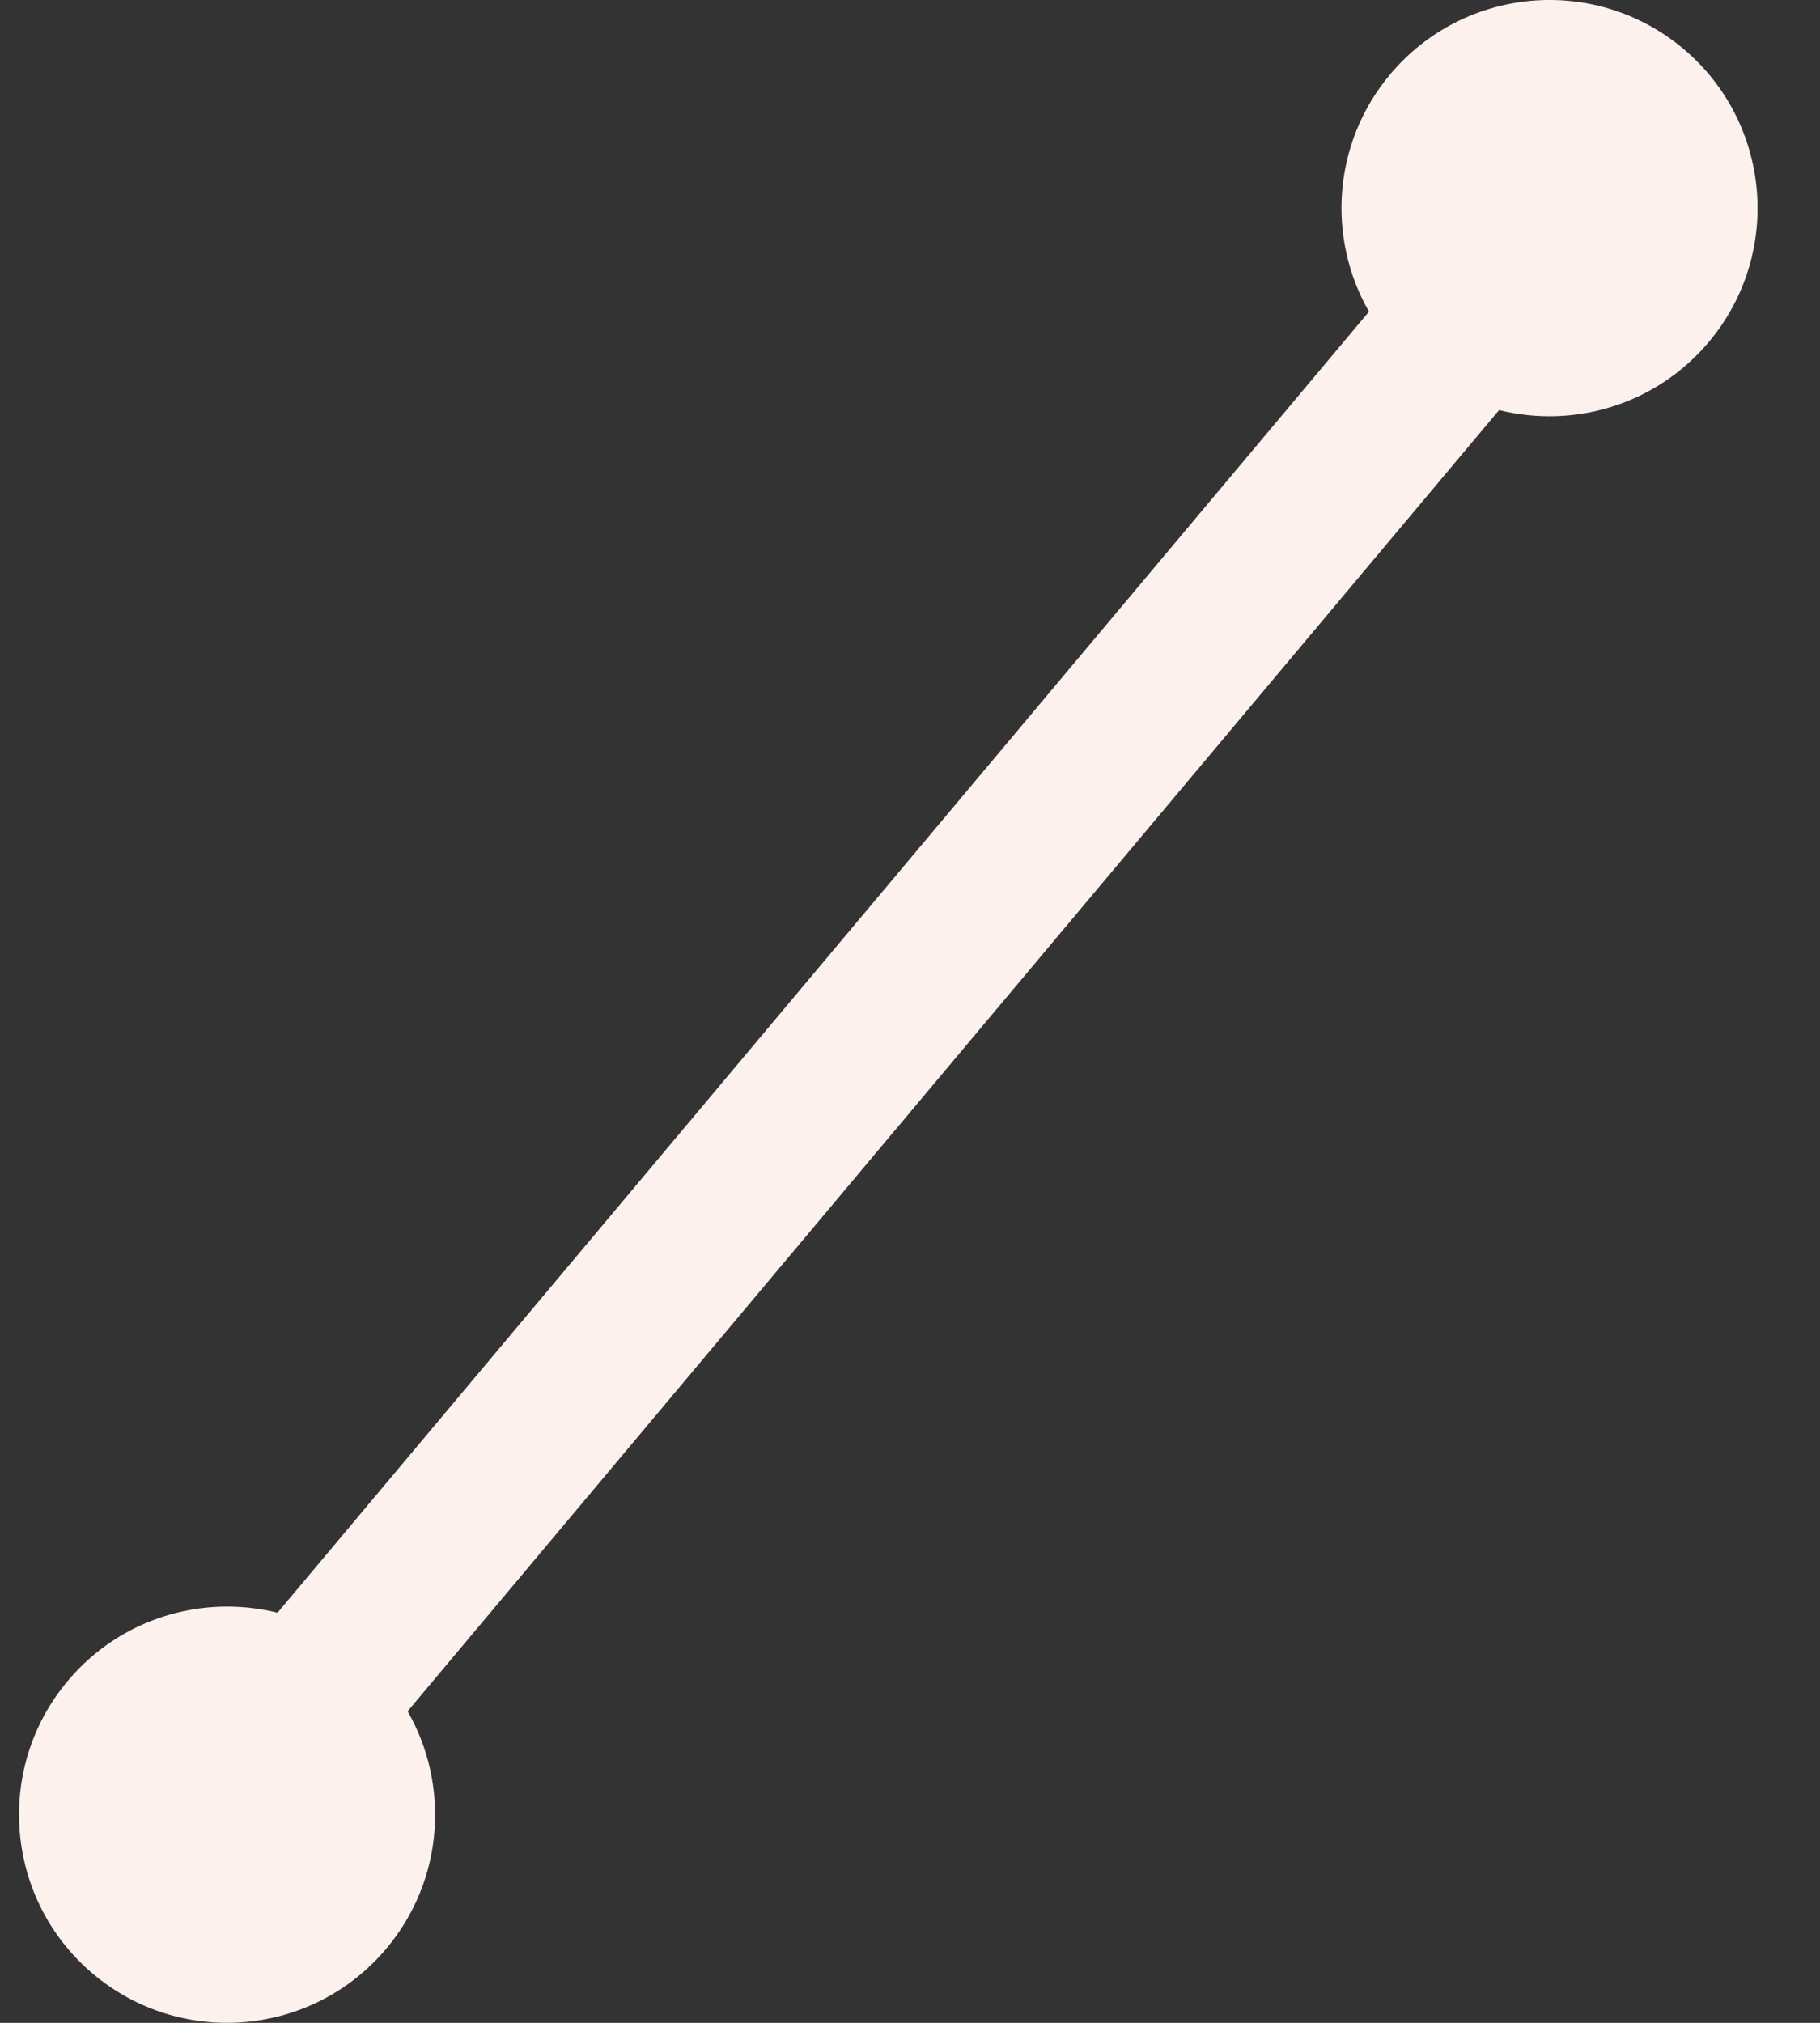 <svg width="27" height="30" viewBox="0 0 27 30" fill="none" xmlns="http://www.w3.org/2000/svg">
<rect x="0" y="0" width="27" height="30" fill="#333333" stroke="none"/>
<g id="Line">
<path id="Line_2" fill-rule="evenodd" clip-rule="evenodd" d="M25.352 5.07C26.447 3.765 26.277 1.818 24.971 0.722C23.665 -0.374 21.719 -0.203 20.623 1.103C19.768 2.122 19.684 3.531 20.309 4.622L4.117 23.918C3.008 23.642 1.788 23.995 1.004 24.93C-0.091 26.235 0.079 28.182 1.385 29.278C2.691 30.373 4.637 30.203 5.733 28.897C6.588 27.878 6.672 26.469 6.047 25.379L22.239 6.082C23.348 6.358 24.568 6.005 25.352 5.07Z" fill="#FDF1ED"/>
</g>
</svg>

